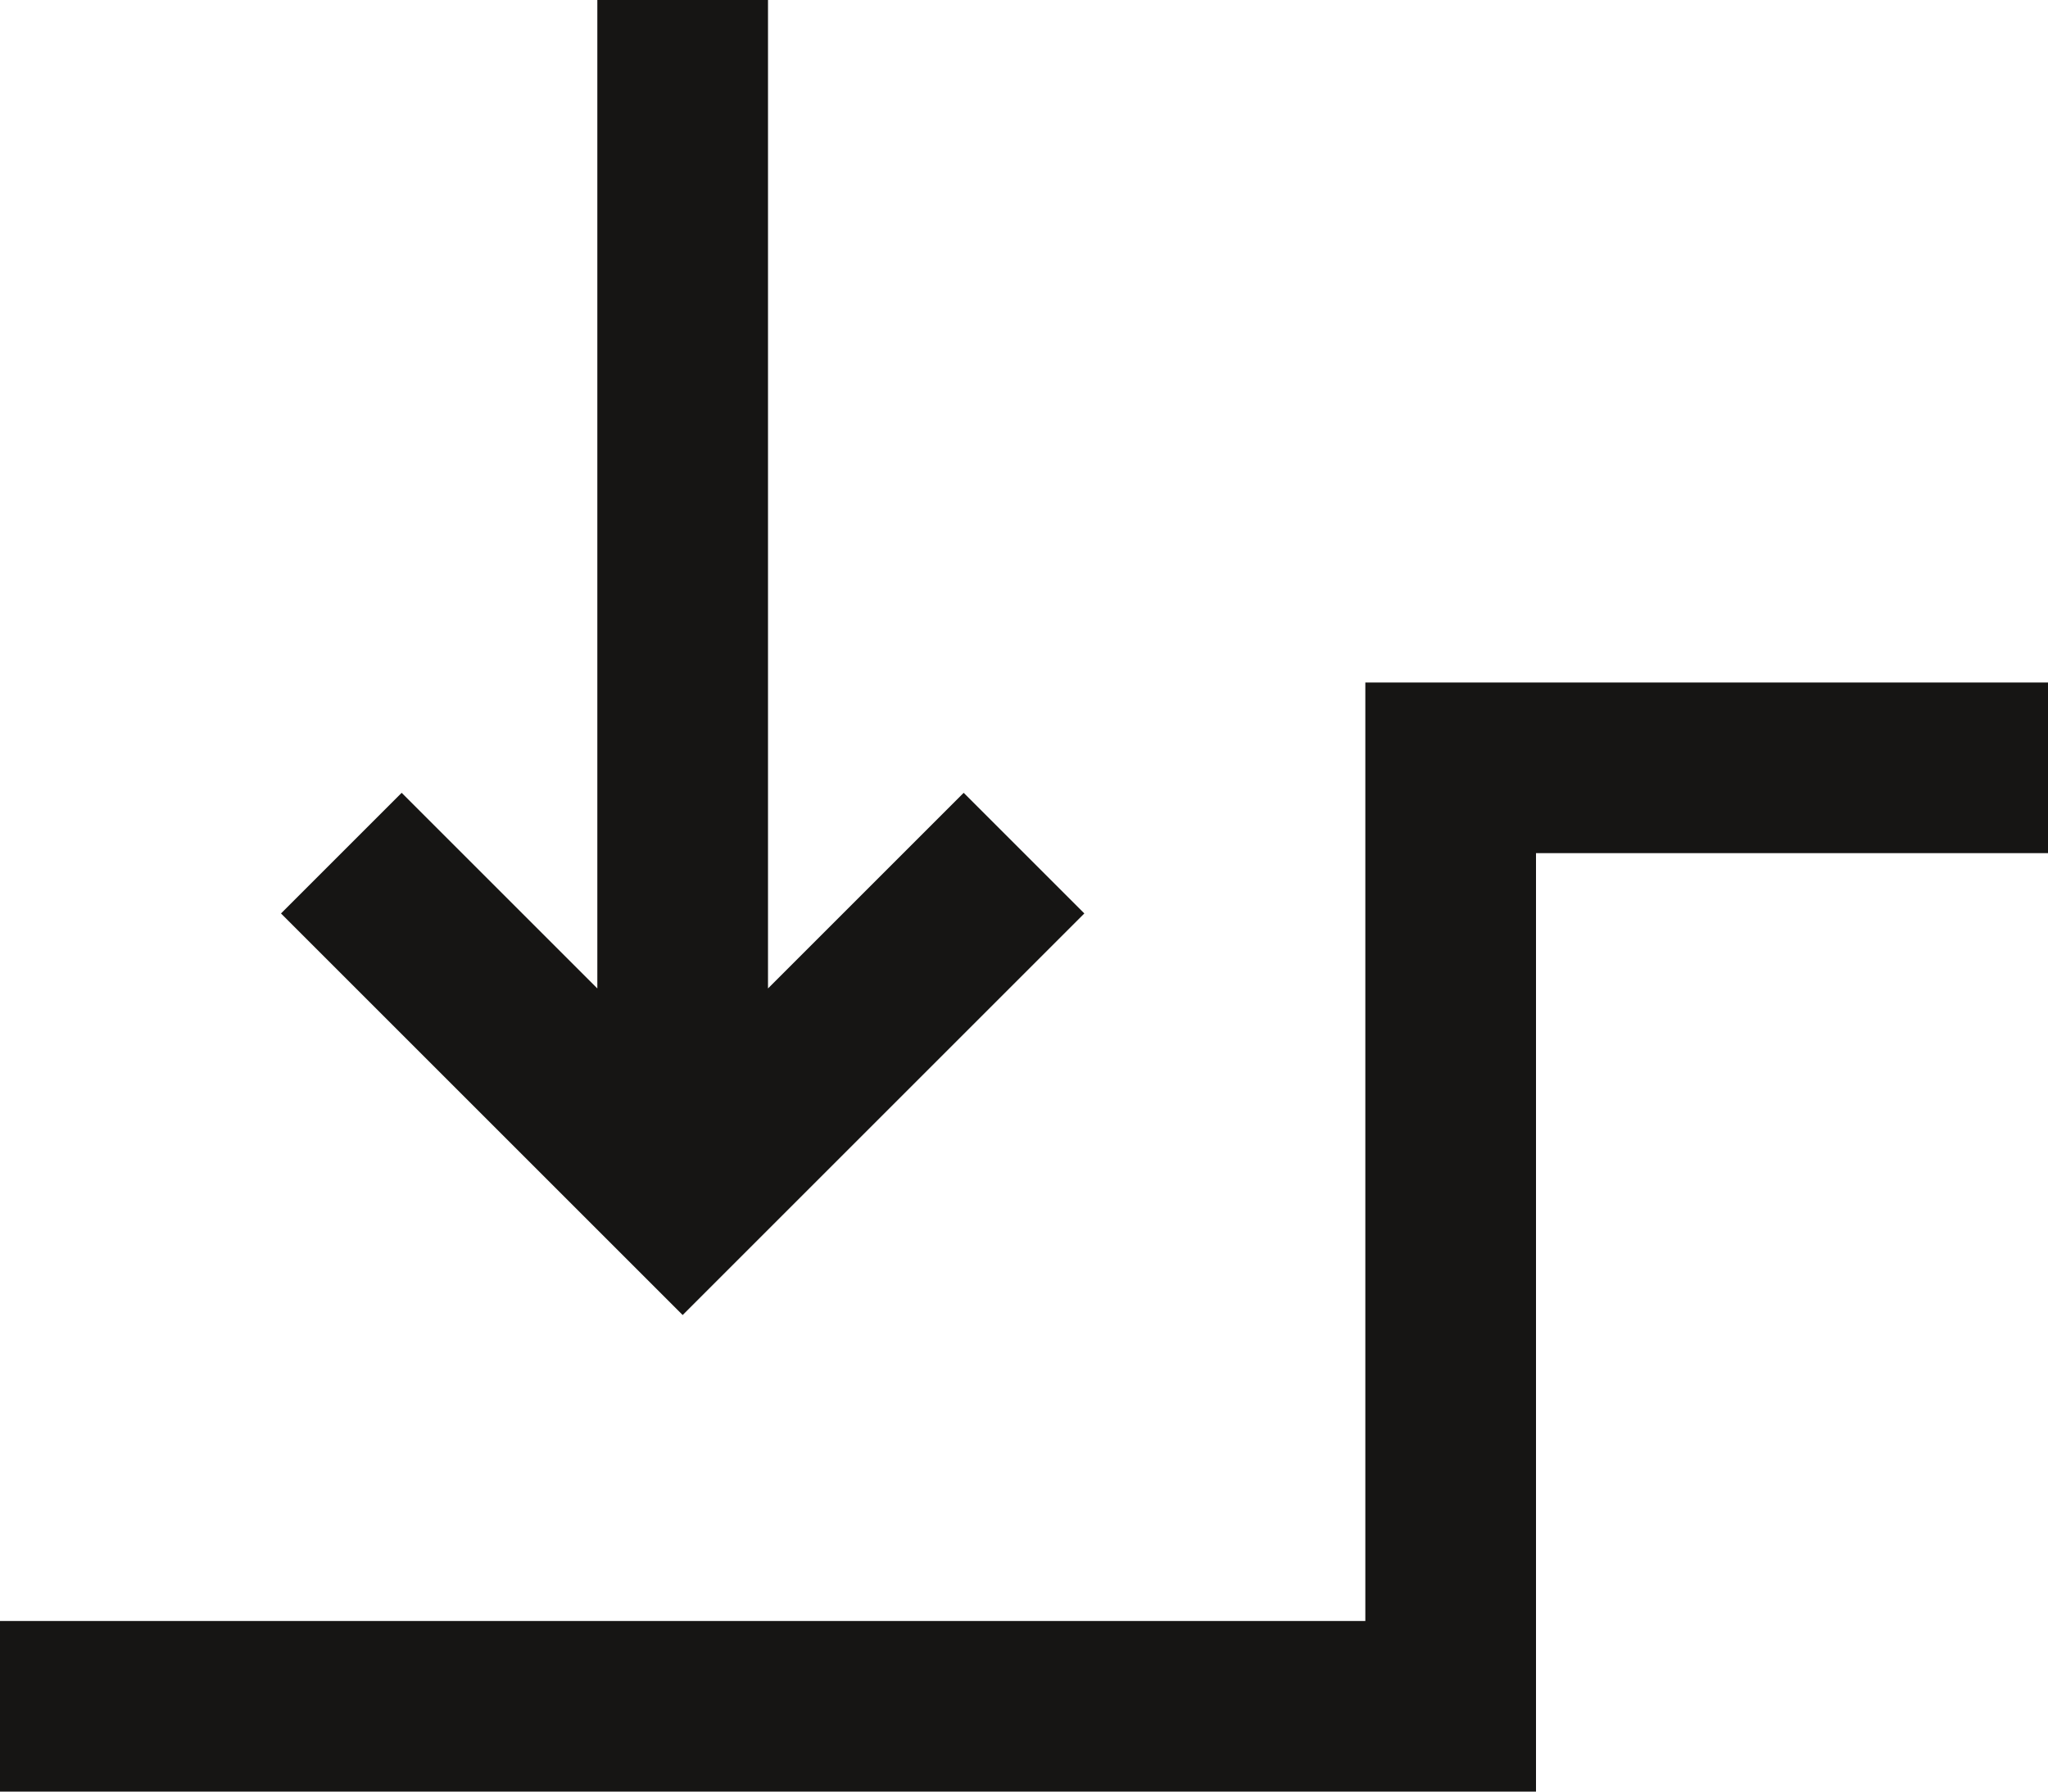 <svg width="24" height="21" viewBox="0 0 24 21" fill="none" xmlns="http://www.w3.org/2000/svg">
    <path
        d="M7 11.586V-0H9V11.586L11.293 9.293L12.707 10.707L8 15.414L3.293 10.707L4.707 9.293L7 11.586Z"
        fill="#161514"></path>
    <path d="M16 19V8H24V10H18V21H0V19H16Z" fill="#161514">
    </path>
</svg>